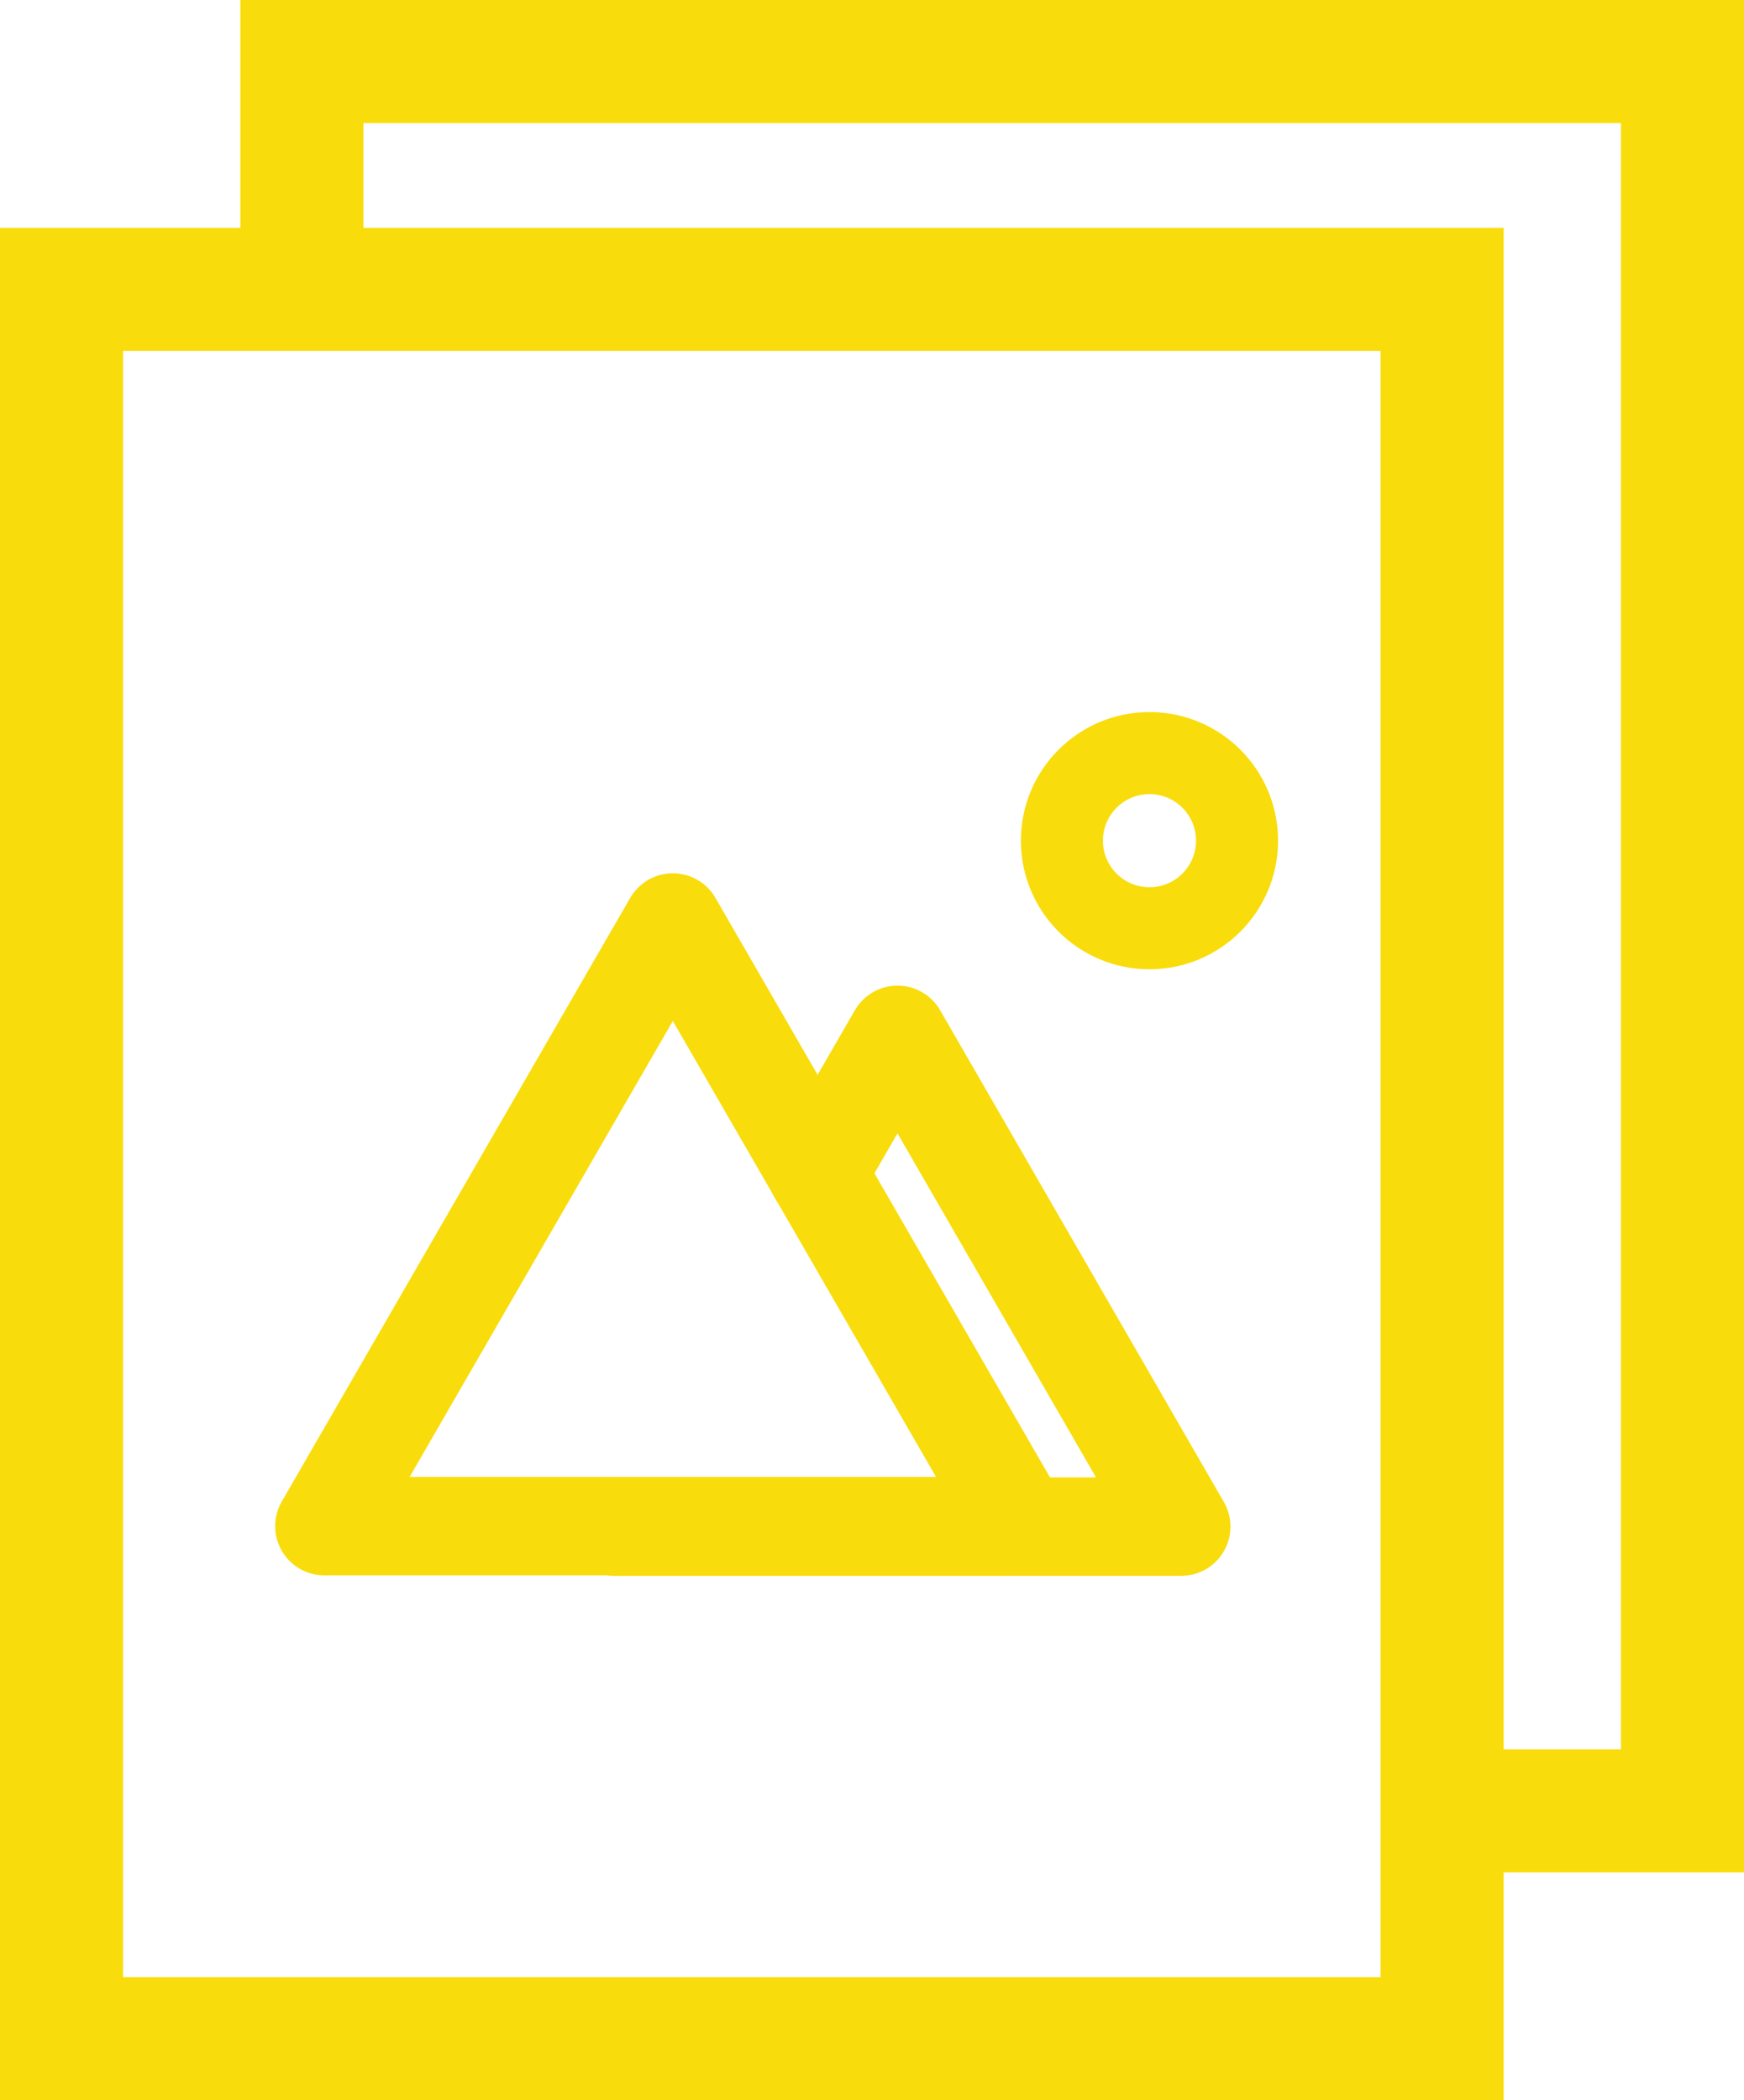 <svg id="Capa_1" data-name="Capa 1" xmlns="http://www.w3.org/2000/svg" viewBox="0 0 425.2 512"><defs><style>.cls-1{fill:#f9dc0b;}.cls-2,.cls-3{fill:none;stroke:#f9dc0b;stroke-linecap:round;stroke-linejoin:round;}.cls-2{stroke-width:24px;}.cls-3{stroke-width:20px;}</style></defs><title>portfolioyellow</title><path class="cls-1" d="M58.6,55.55H0V512H366.6V456.45h58.6V0H58.6ZM30,482V85.55H336.6V482ZM88.6,30H395.2V426.45H366.6V55.55H88.6Z"/><polygon class="cls-2" points="164.04 224.89 79.09 372.05 249 372.05 164.04 224.89"/><polyline class="cls-2" points="199.32 286.05 218.82 252.28 287.99 372.16 149.65 372.16 149.65 372.05"/><circle class="cls-3" cx="280.25" cy="204.94" r="21.35"/></svg>